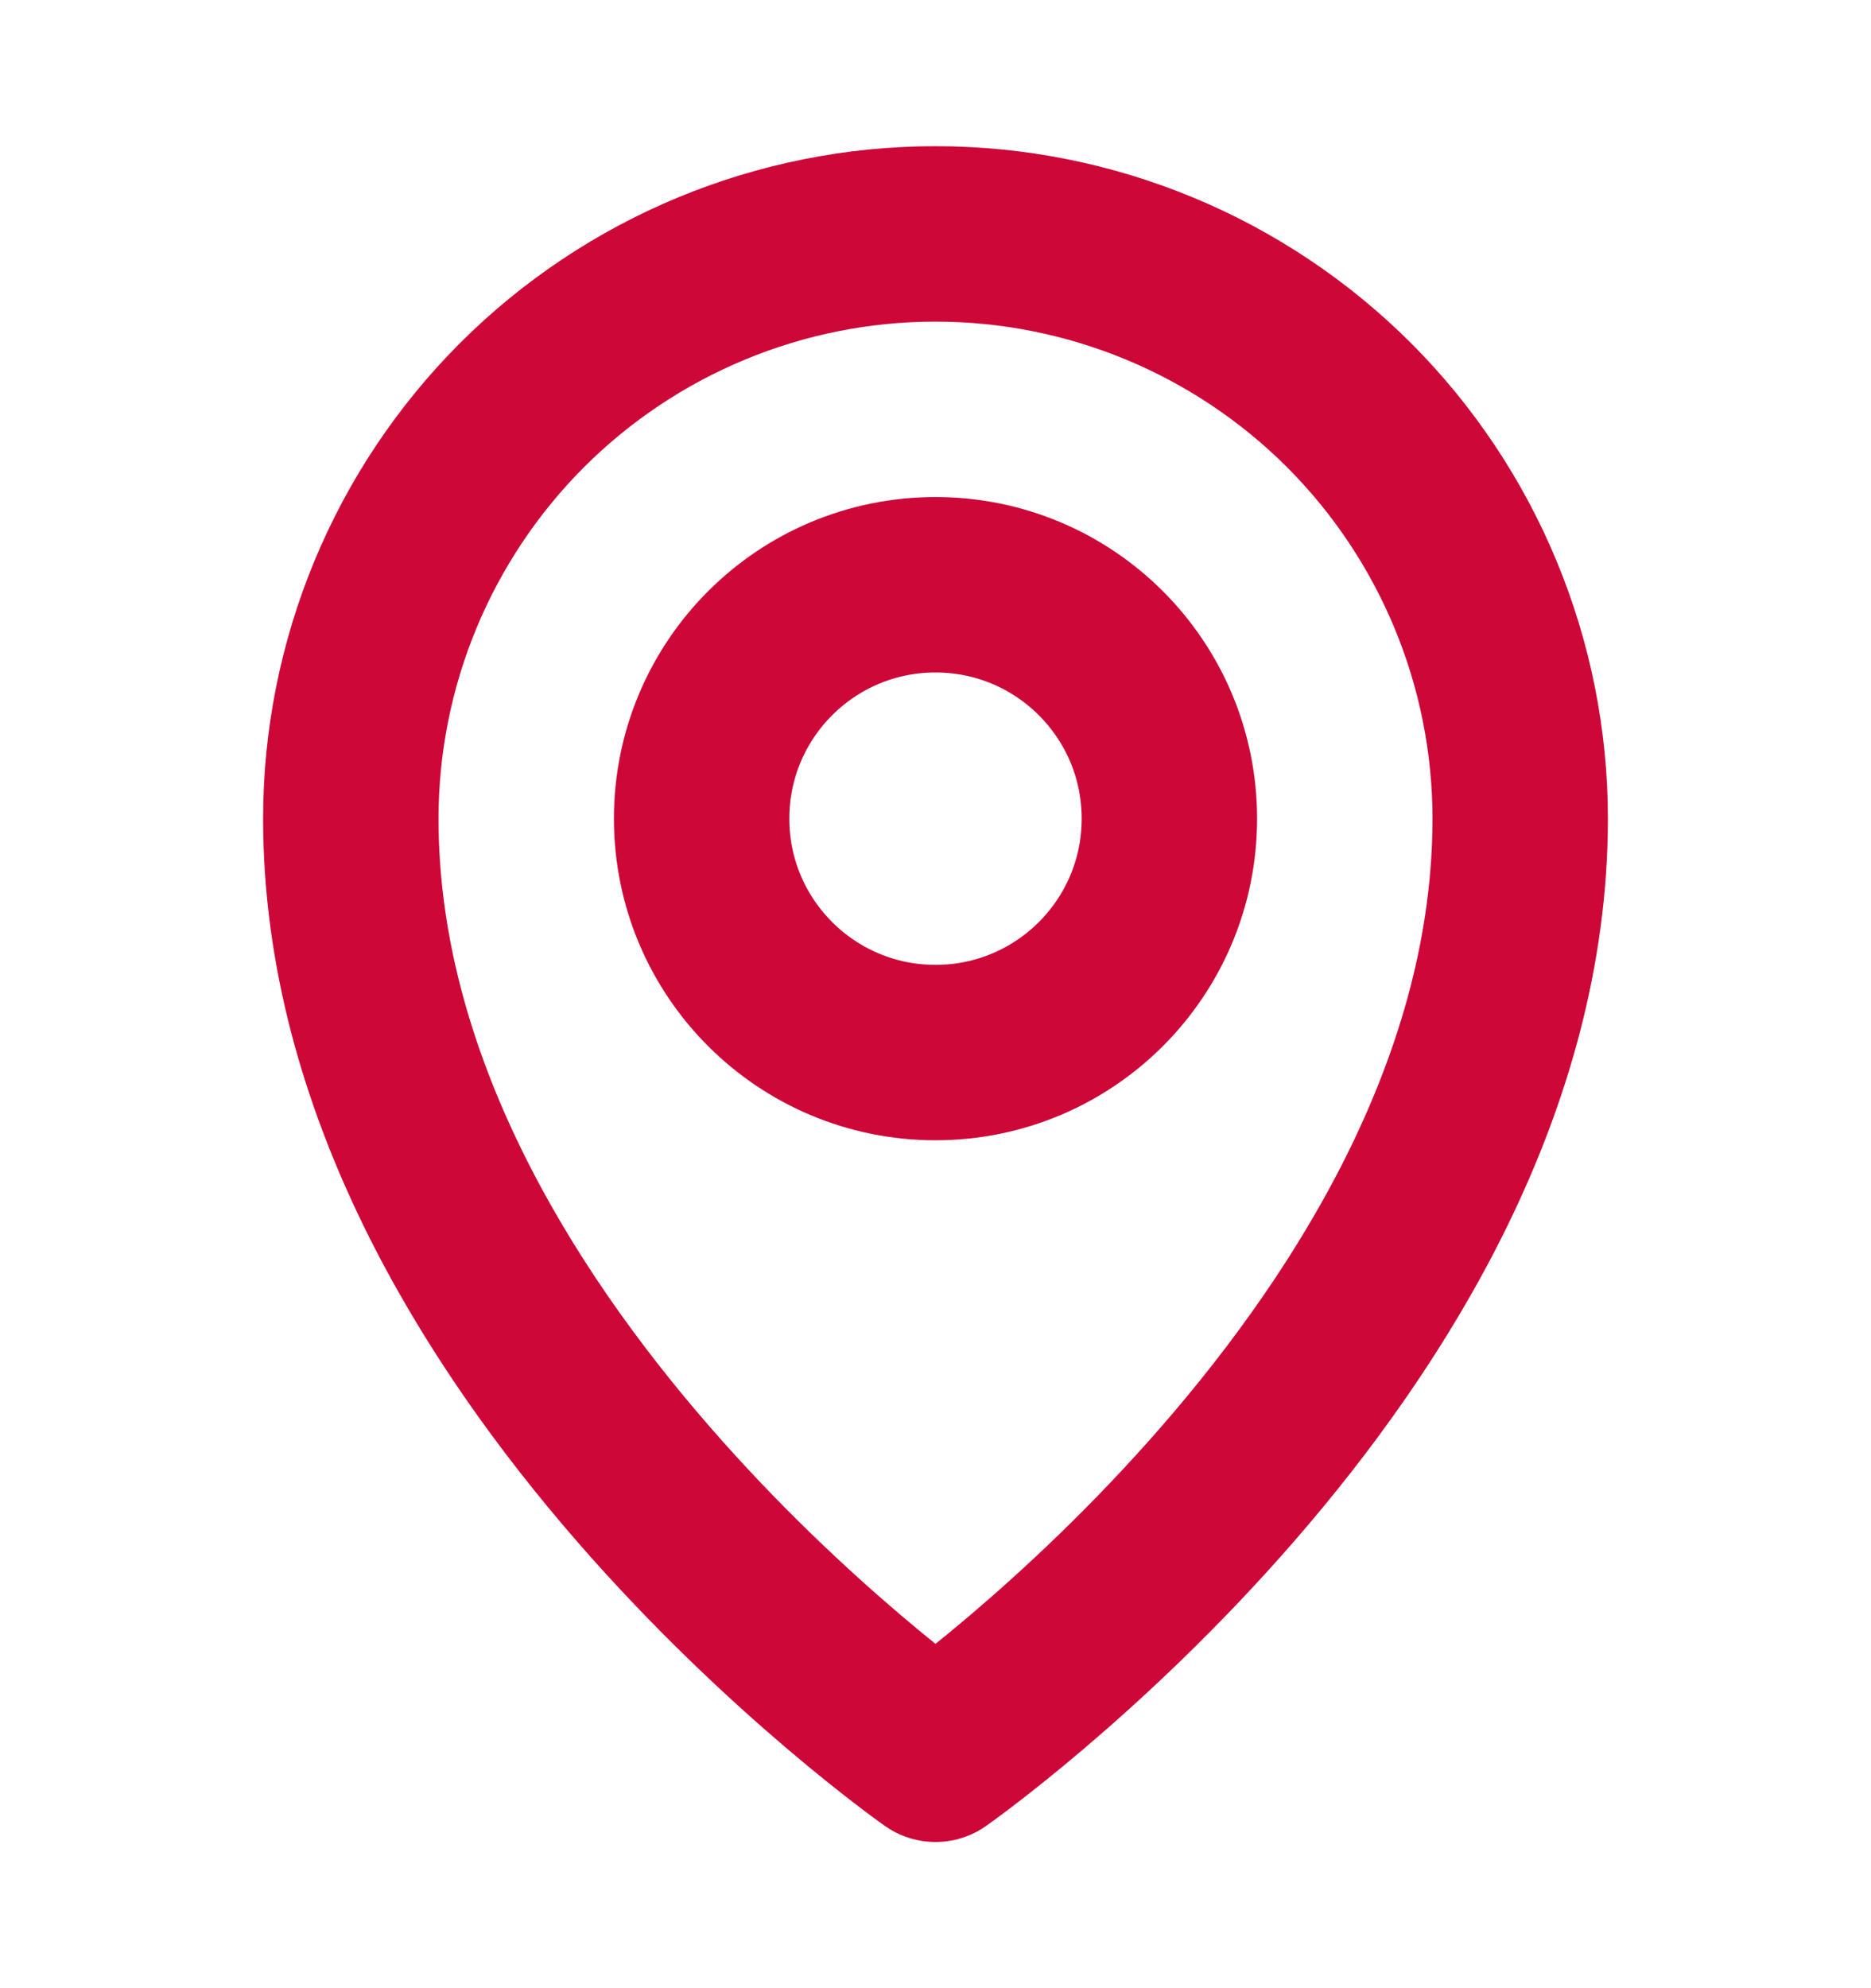 <svg width="16" height="17" viewBox="0 0 16 17" fill="none" xmlns="http://www.w3.org/2000/svg">
<path d="M8 9C9.105 9 10 8.105 10 7C10 5.895 9.105 5 8 5C6.895 5 6 5.895 6 7C6 8.105 6.895 9 8 9Z" stroke="#CD0738" stroke-width="1.5" stroke-linecap="round" stroke-linejoin="round"/>
<path d="M13 7C13 11.5 8 15 8 15C8 15 3 11.5 3 7C3 5.674 3.527 4.402 4.464 3.464C5.402 2.527 6.674 2 8 2C9.326 2 10.598 2.527 11.536 3.464C12.473 4.402 13 5.674 13 7V7Z" stroke="#CD0738" stroke-width="1.5" stroke-linecap="round" stroke-linejoin="round"/>
</svg>
